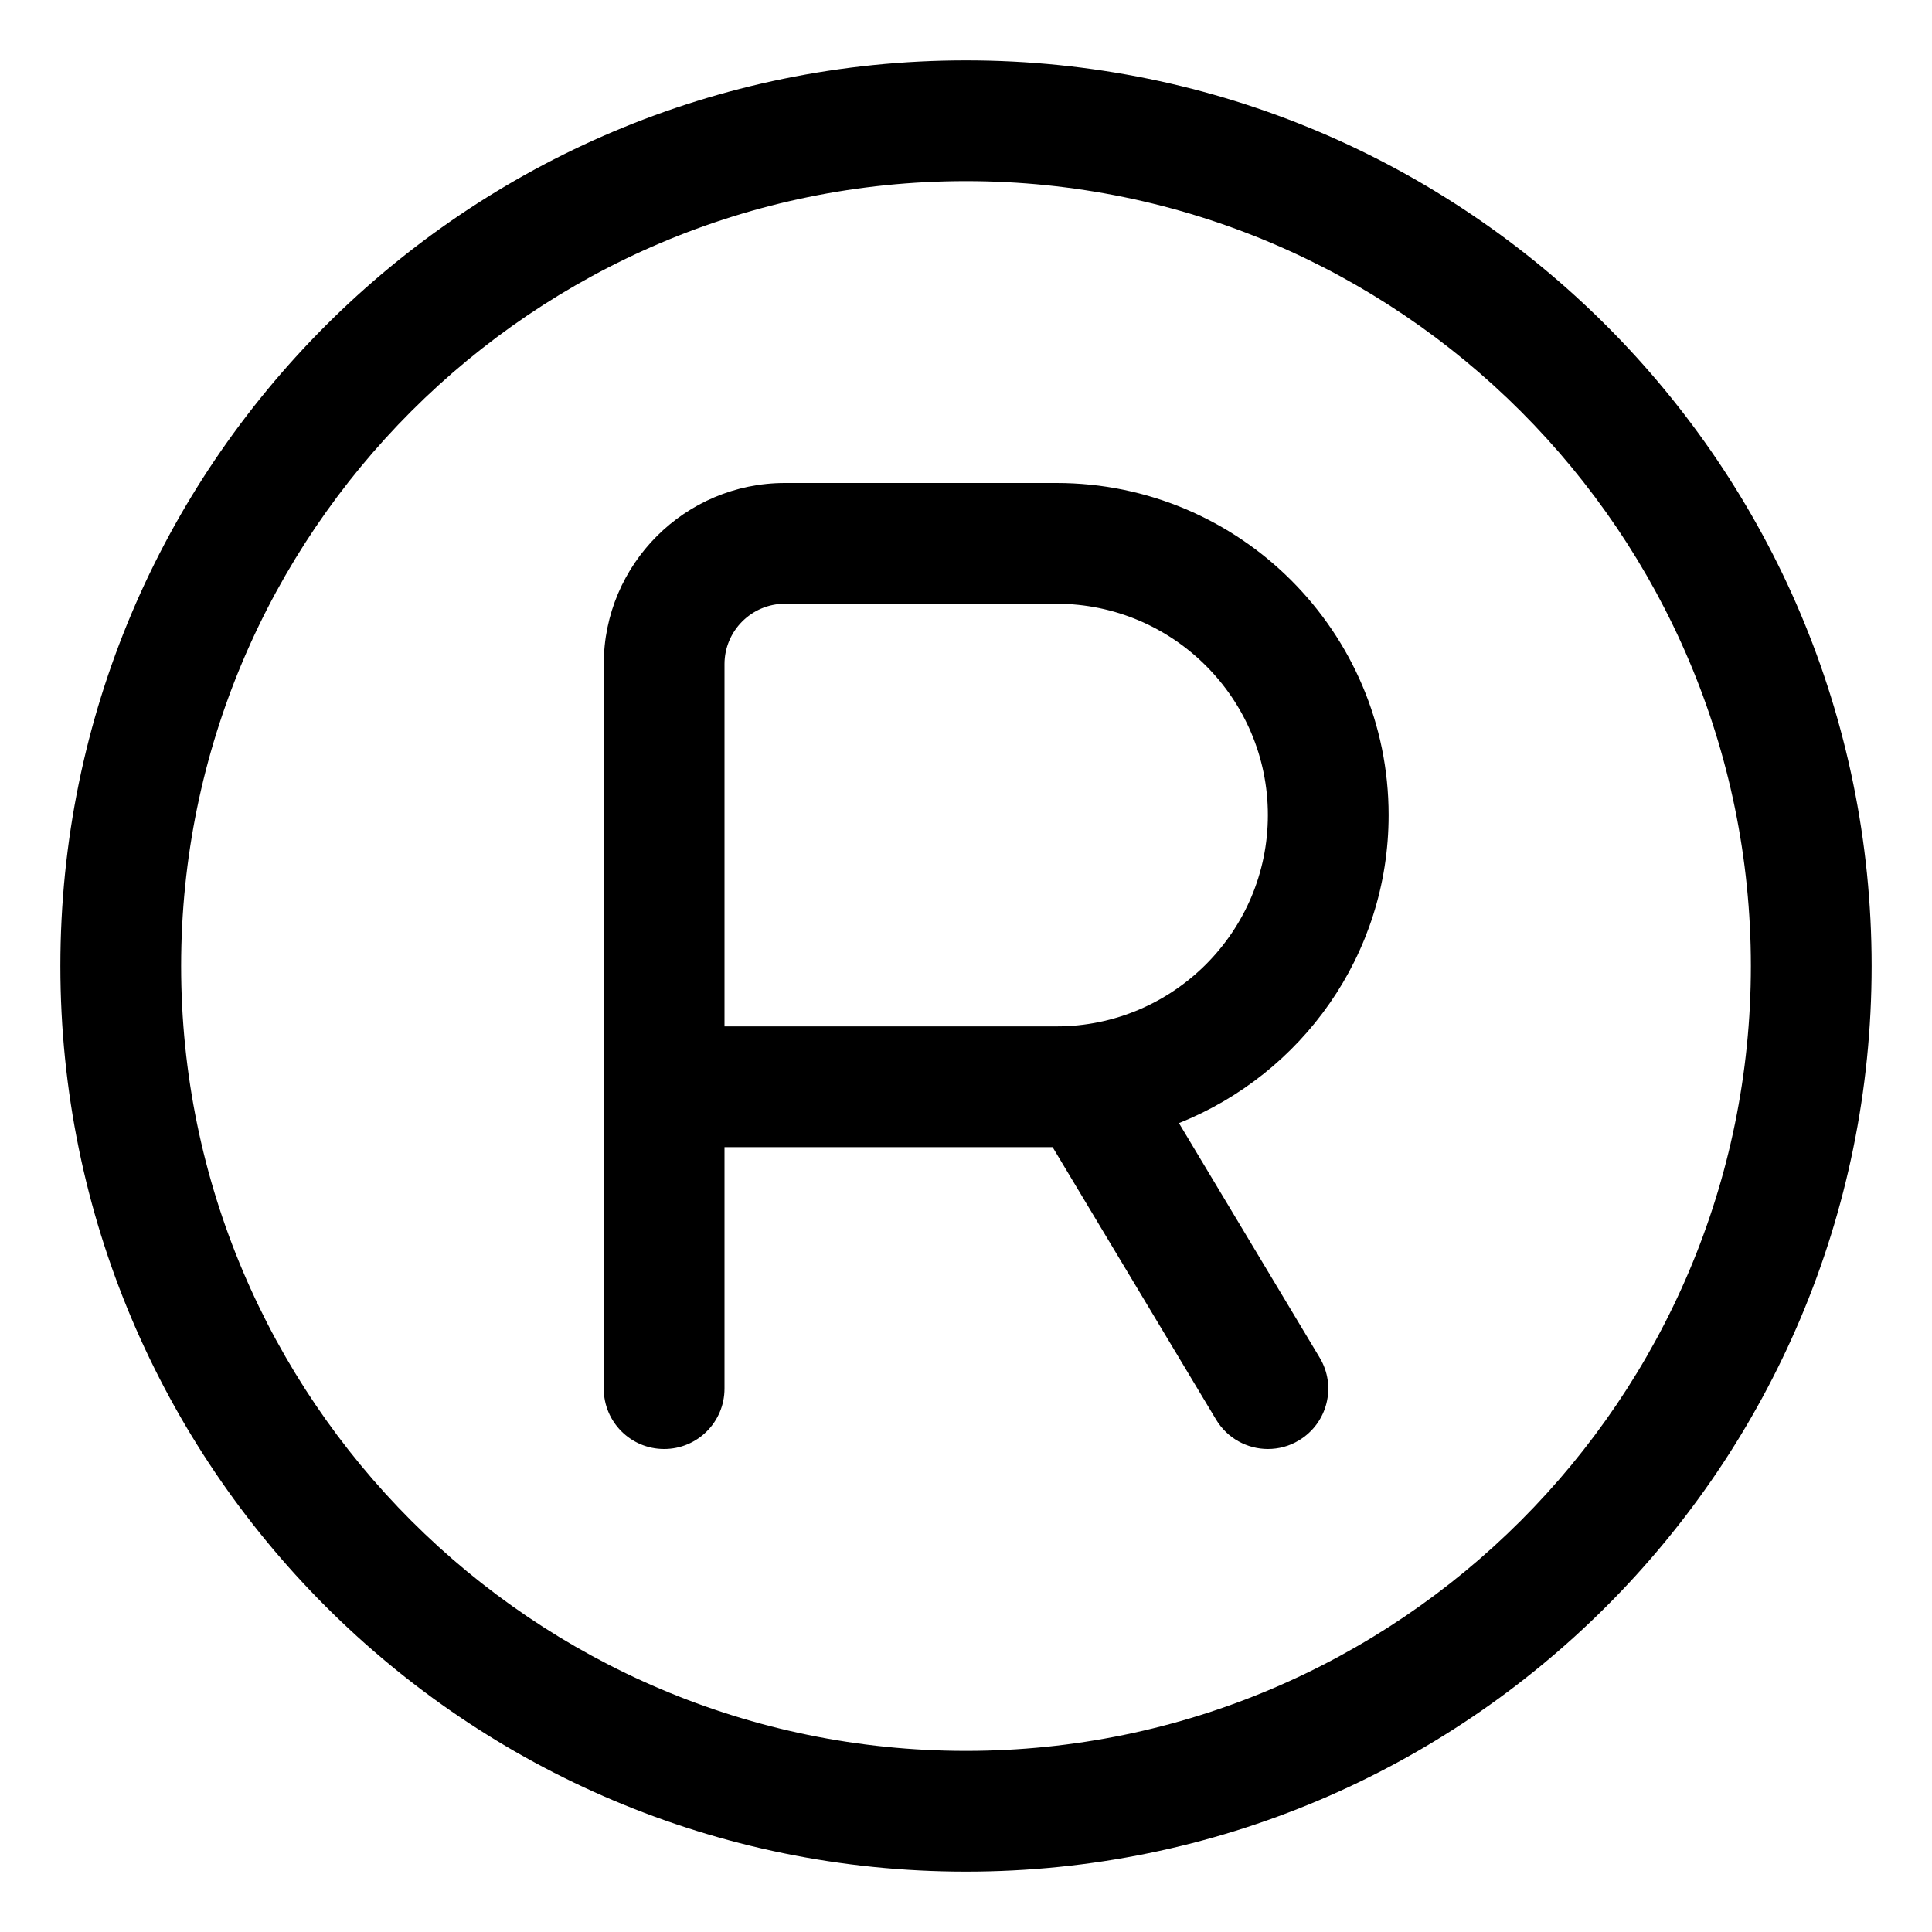 <svg xmlns="http://www.w3.org/2000/svg"
     viewBox="0 0 512 512"><!-- Font Awesome Pro 6.0.0-alpha2 by @fontawesome - https://fontawesome.com License - https://fontawesome.com/license (Commercial License) -->
    <path d="M256 16C123.451 16 16 123.453 16 256S123.451 496 256 496S496 388.547 496 256S388.549 16 256 16ZM256 464C141.309 464 48 370.691 48 256S141.309 48 256 48S464 141.309 464 256S370.691 464 256 464ZM368 216C368 167.469 328.531 128 280 128H208C181.531 128 160 149.531 160 176V368C160 376.844 167.156 384 176 384S192 376.844 192 368V304H278.949L322.281 376.219C325.281 381.219 330.594 384 336 384C338.812 384 341.656 383.281 344.219 381.719C351.812 377.187 354.281 367.344 349.719 359.781L312.43 297.633C344.918 284.68 368 253.059 368 216ZM280 272H192V176C192 167.188 199.188 160 208 160H280C310.875 160 336 185.125 336 216S310.875 272 280 272Z"/>
</svg>